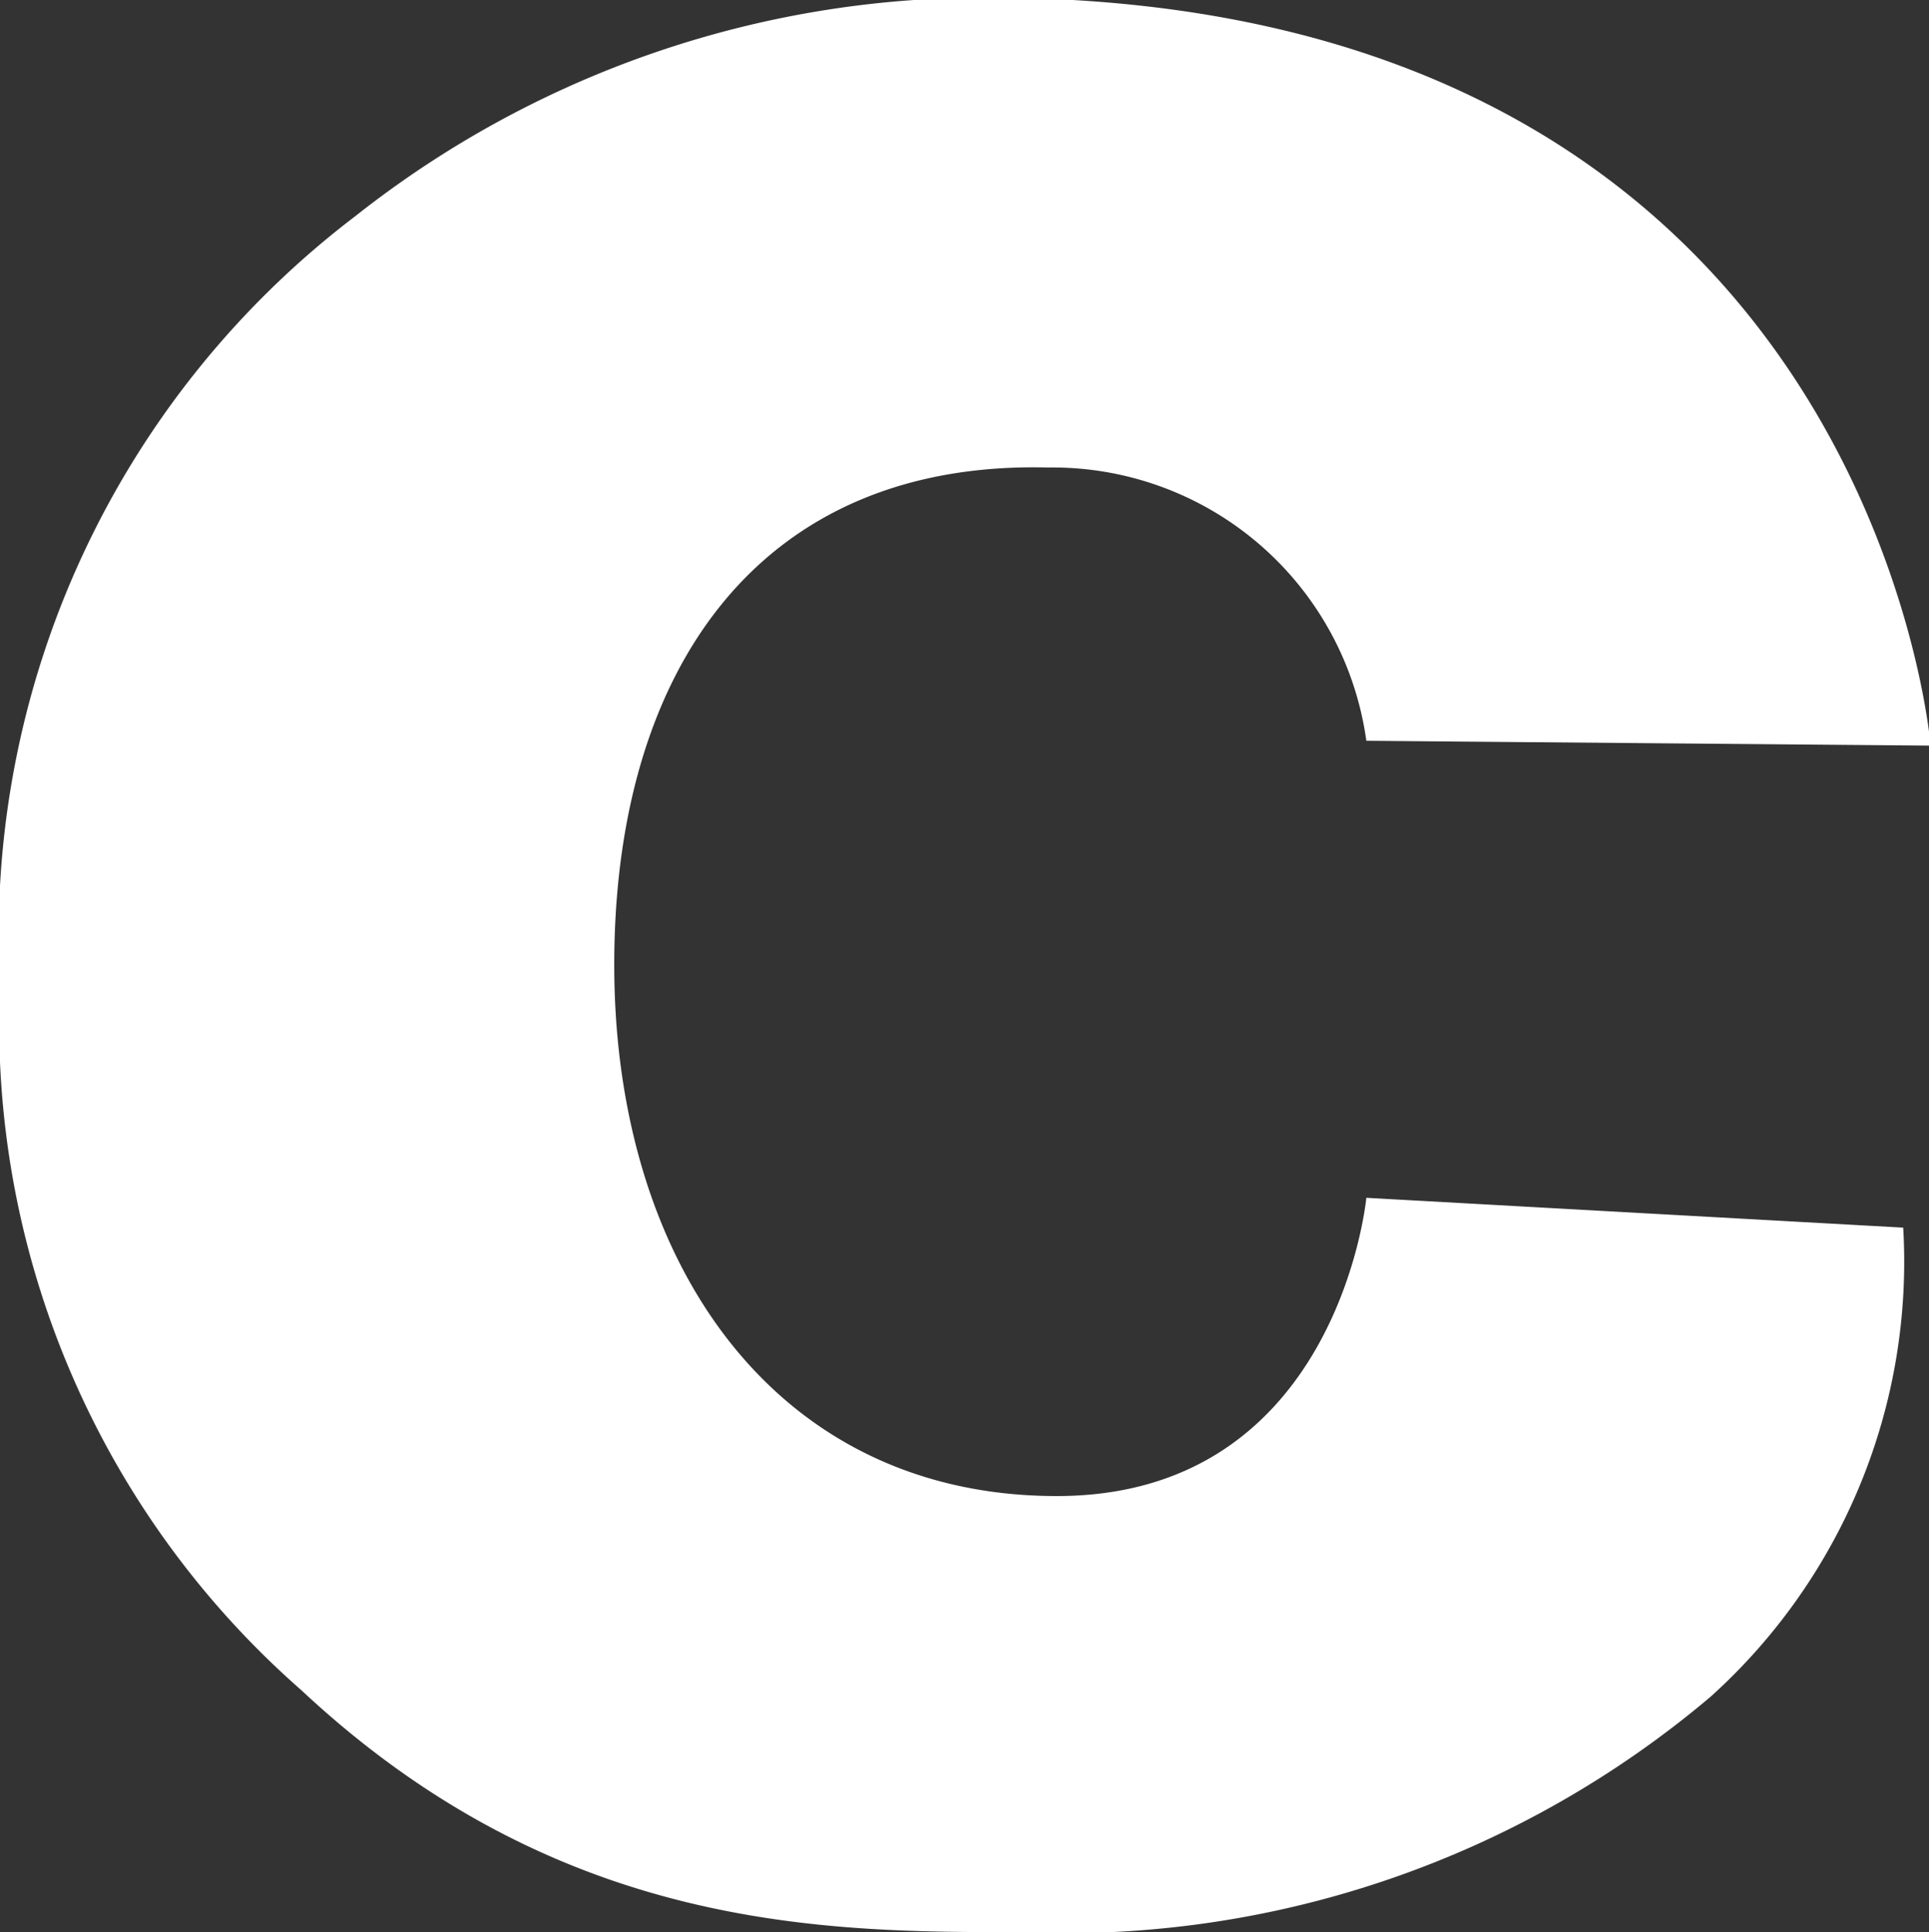 <svg id="图层_1" data-name="图层 1" xmlns="http://www.w3.org/2000/svg" viewBox="0 0 23.93 23.97">
  <rect x="0" y="0" width="23.93" height="23.97" fill="#333333" stroke="none"/>
  <title>c</title>
  <path d="M17,9.22a3.93,3.93,0,0,0-3.95-3.39C9.5,5.74,7.67,8.3,7.67,12s2,6.59,5.49,6.59S17,14.89,17,14.89l6.66.37a7.26,7.26,0,0,1-2.39,5.82A12.4,12.4,0,0,1,12.69,24c-2.38,0-5.69,0-8.9-3A11,11,0,0,1,.05,12.25,11.21,11.21,0,0,1,4.46,2.71,12.57,12.57,0,0,1,12.3,0C23.25,0,24,9.28,24,9.28Z" transform="translate(-0.05 -0.03)" style="fill: #fff"/>
</svg>
